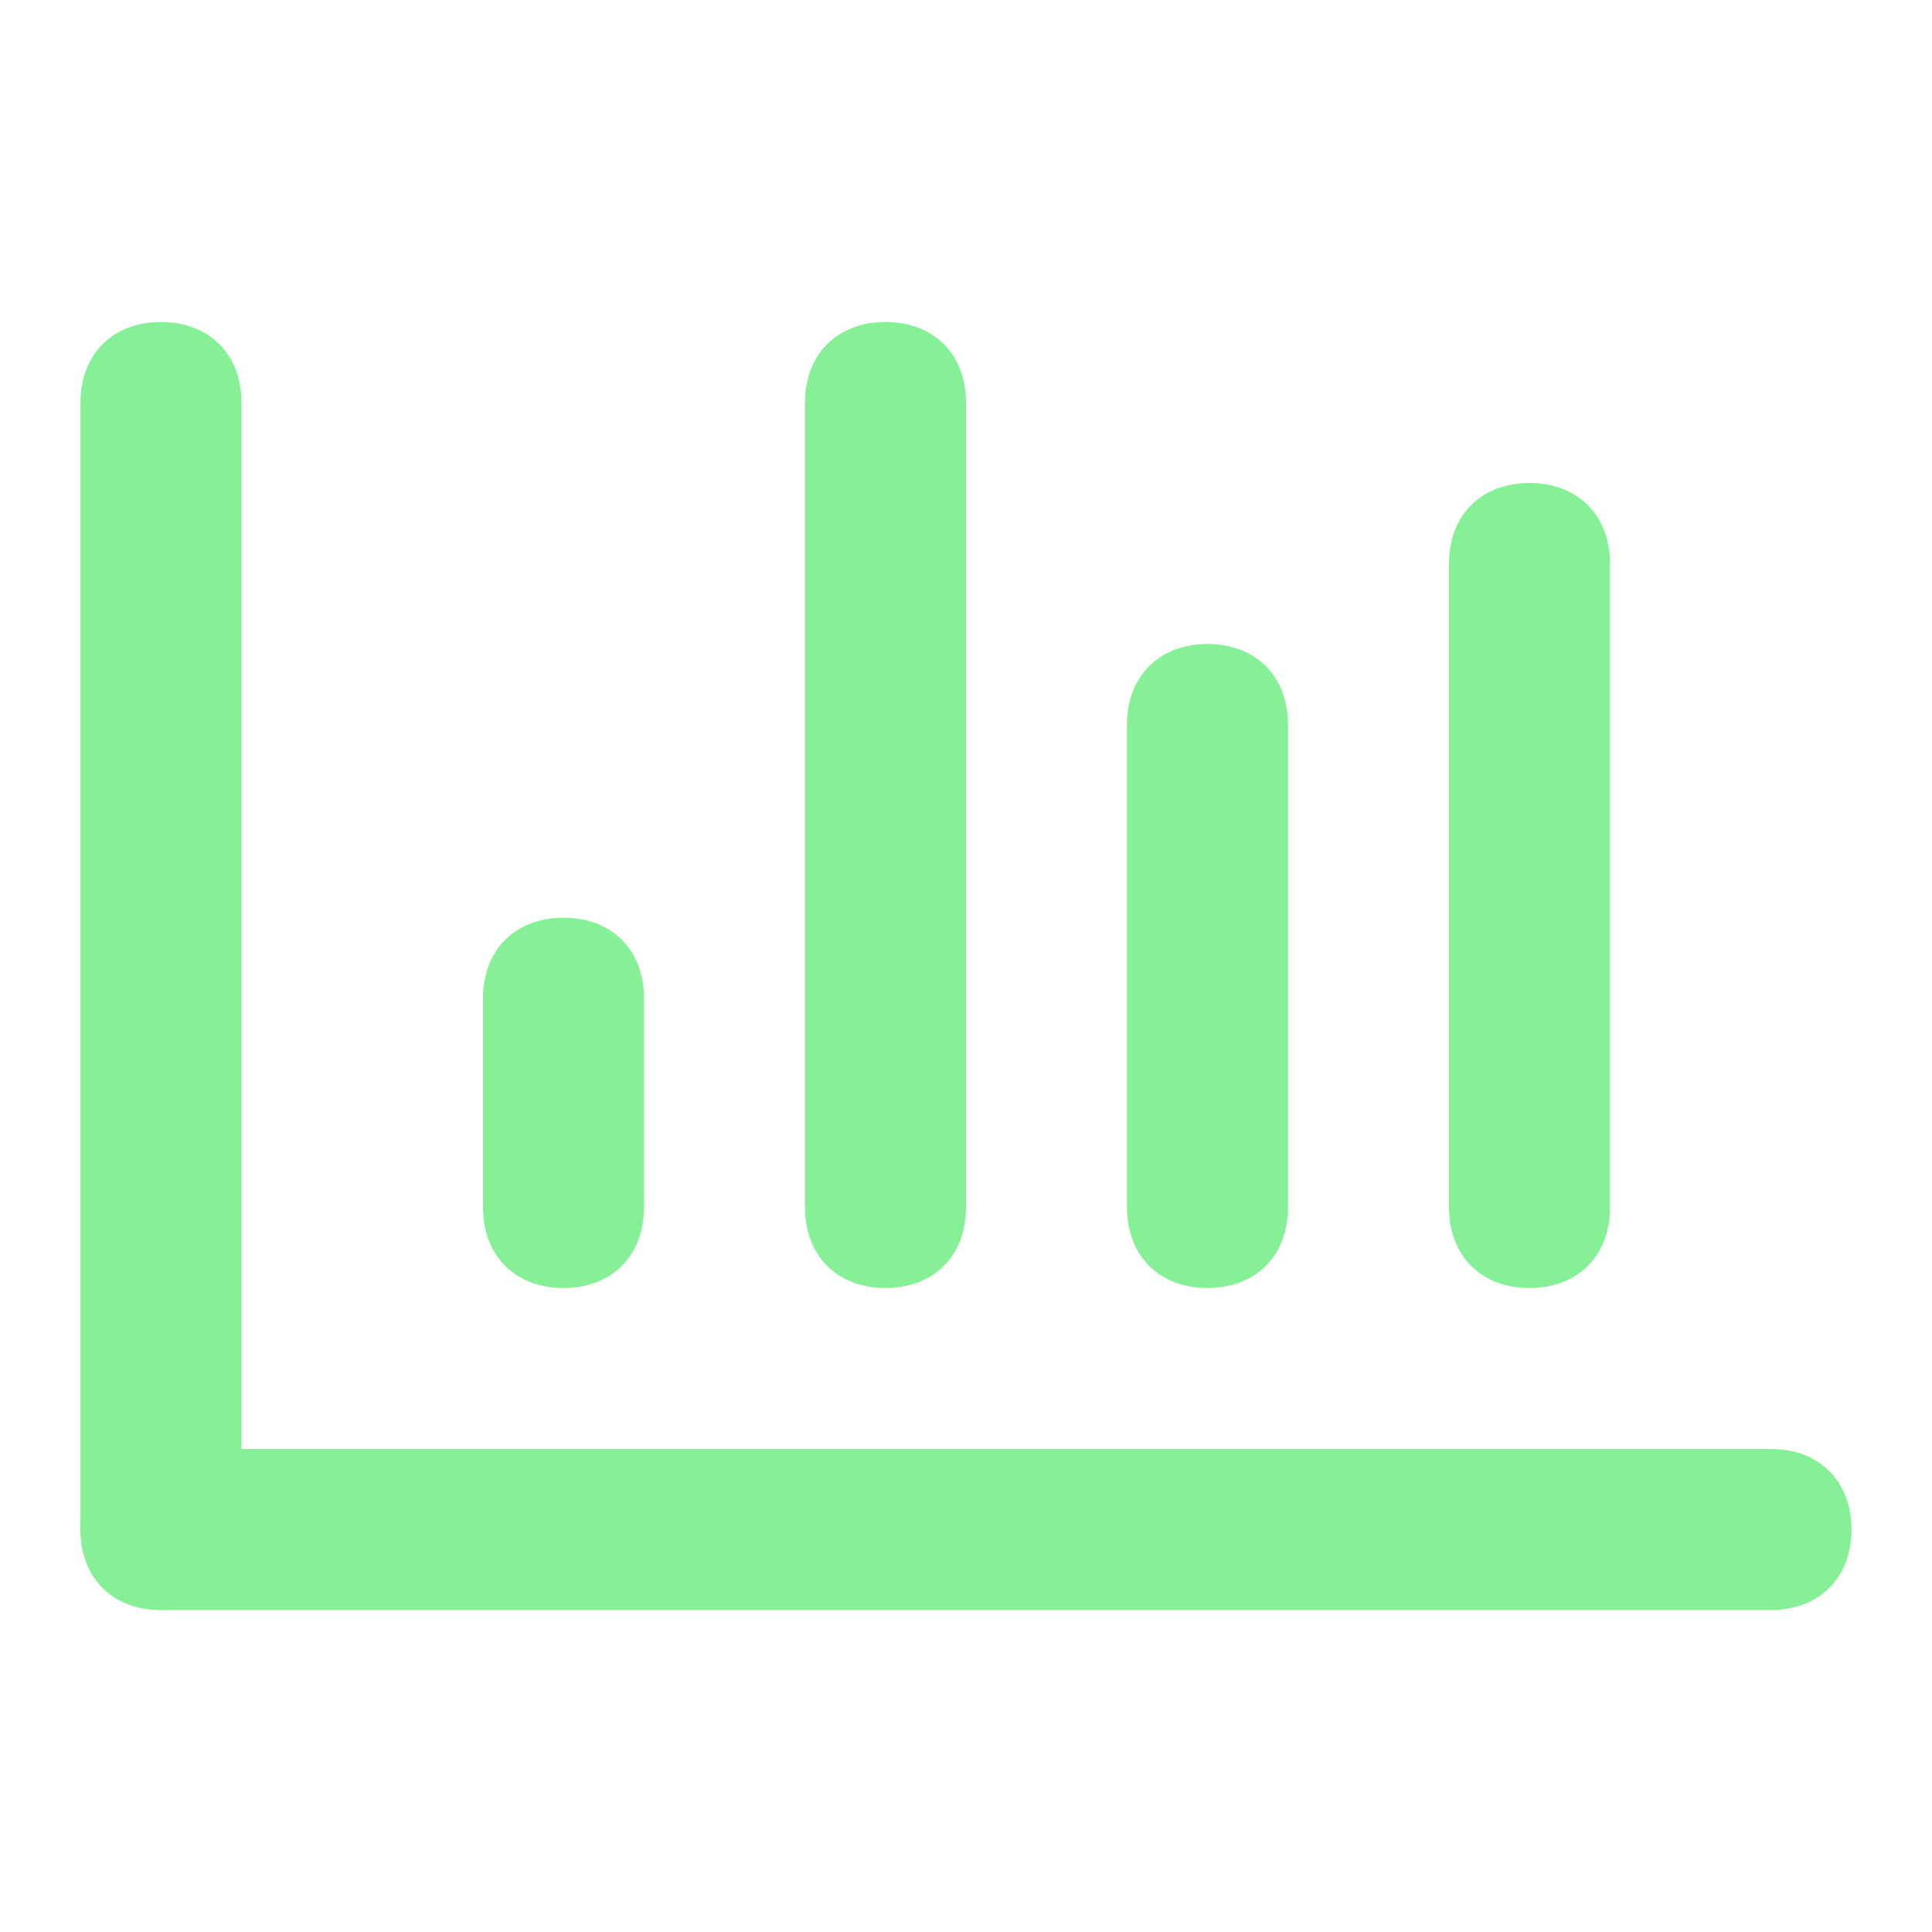 <?xml version="1.0" standalone="no"?><!DOCTYPE svg PUBLIC "-//W3C//DTD SVG 1.1//EN" "http://www.w3.org/Graphics/SVG/1.1/DTD/svg11.dtd"><svg t="1715764409730" class="icon" viewBox="0 0 1024 1024" version="1.1" xmlns="http://www.w3.org/2000/svg" p-id="2572" xmlns:xlink="http://www.w3.org/1999/xlink" width="20" height="20"><path d="M85.333 853.333c-25.6 0-42.667-17.067-42.667-42.667V213.333c0-25.6 17.067-42.667 42.667-42.667s42.667 17.067 42.667 42.667v597.333c0 25.6-17.067 42.667-42.667 42.667z" p-id="2573" fill="#86f097"></path><path d="M938.667 853.333H85.333c-25.6 0-42.667-17.067-42.667-42.667s17.067-42.667 42.667-42.667h853.333c25.6 0 42.667 17.067 42.667 42.667s-17.067 42.667-42.667 42.667zM640 682.667c-25.6 0-42.667-17.067-42.667-42.667V384c0-25.6 17.067-42.667 42.667-42.667s42.667 17.067 42.667 42.667v256c0 25.6-17.067 42.667-42.667 42.667zM469.333 682.667c-25.6 0-42.667-17.067-42.667-42.667V213.333c0-25.6 17.067-42.667 42.667-42.667s42.667 17.067 42.667 42.667v426.667c0 25.6-17.067 42.667-42.667 42.667zM810.667 682.667c-25.6 0-42.667-17.067-42.667-42.667V298.667c0-25.6 17.067-42.667 42.667-42.667s42.667 17.067 42.667 42.667v341.333c0 25.6-17.067 42.667-42.667 42.667zM298.667 682.667c-25.6 0-42.667-17.067-42.667-42.667v-110.933c0-25.6 17.067-42.667 42.667-42.667s42.667 17.067 42.667 42.667V640c0 25.6-17.067 42.667-42.667 42.667z" p-id="2574" fill="#86f097"></path></svg>
